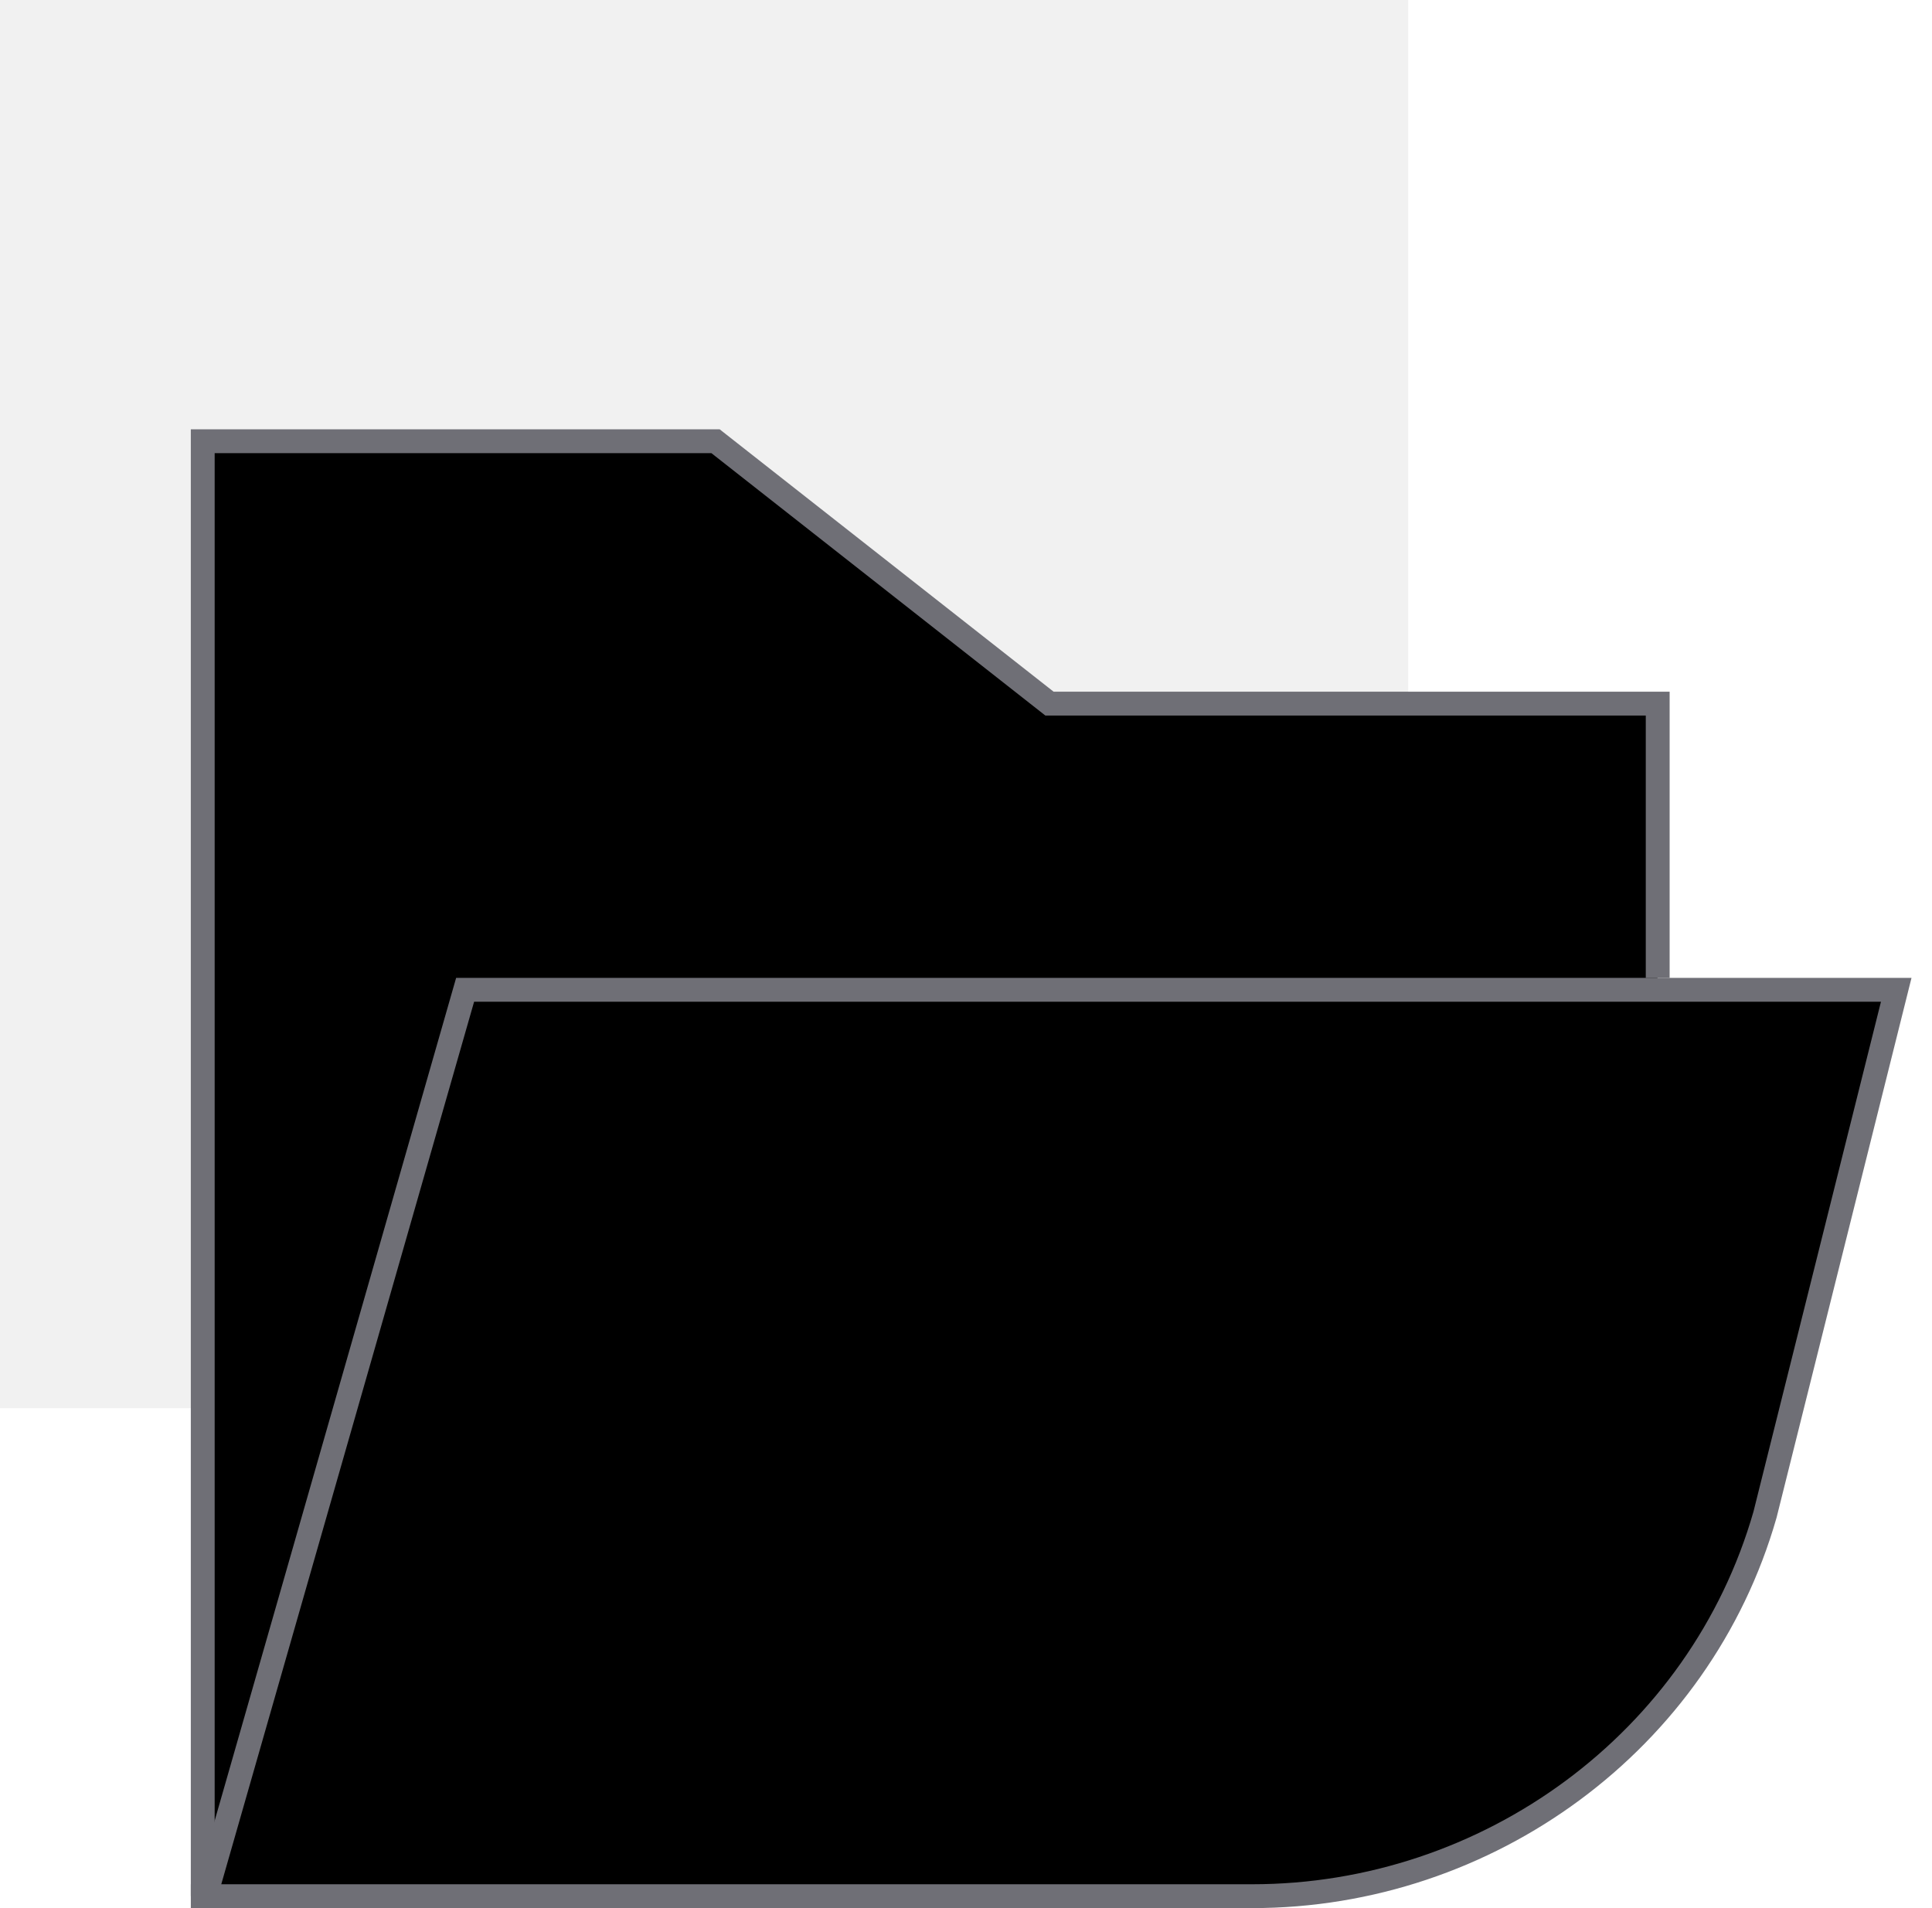 <svg xmlns="http://www.w3.org/2000/svg" viewBox="0 0 81 80"><path fill="#6F6F76" opacity=".1" d="M0 0h59.041v59.041H0z" stroke="none"></path><path d="M8.5 79.5v-61H30l14 11h25.5V41" stroke="#6F6F76" vector-effect="non-scaling-stroke"></path><path d="M8 79.5h44.5c9.886 0 18.782-6.496 21.5-16l5.5-22h-60L8.56 79.686" stroke="#6F6F76" vector-effect="non-scaling-stroke"></path></svg>